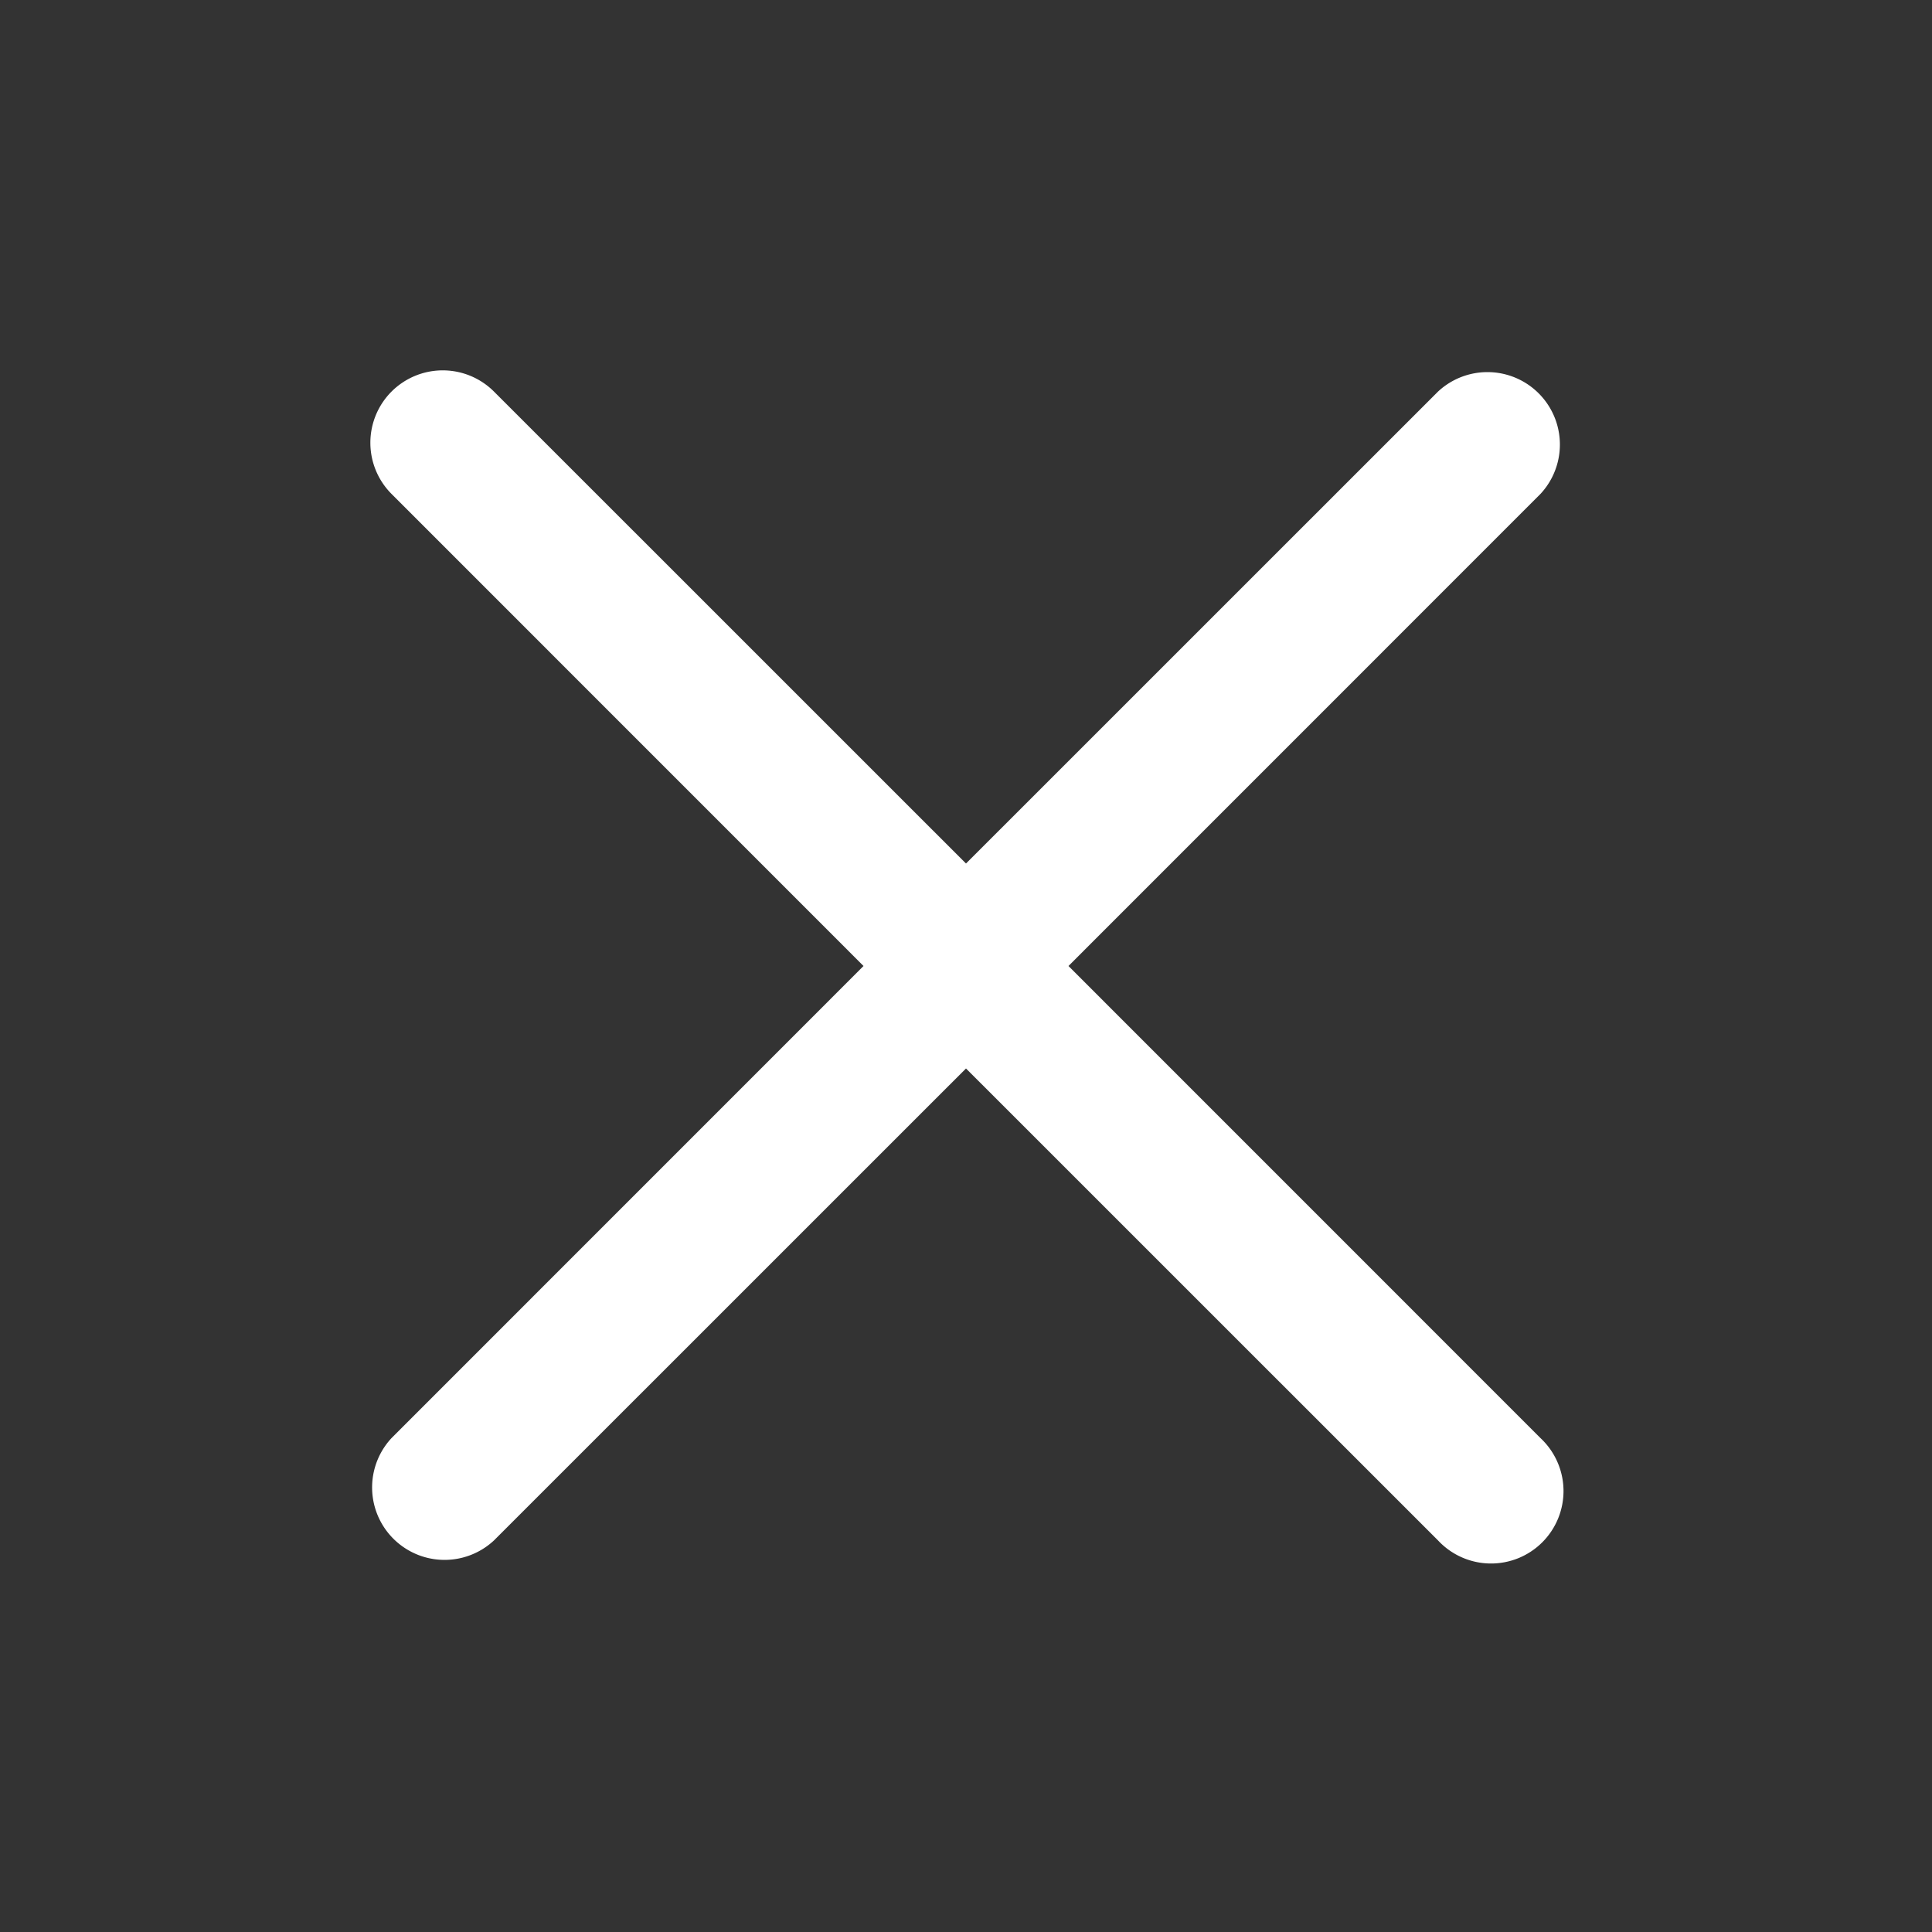 <?xml version="1.0" encoding="UTF-8"?>
<svg xmlns="http://www.w3.org/2000/svg" fill="none" viewBox="0 0 24 24"><rect x="0" y="0" width="24" height="24" fill="#333333" stroke="none"/><path fill="#1E1E20" fill-rule="evenodd" d="M4.864 4.864a.9.9 0 0 1 1.272 0L12 10.727l5.864-5.863a.9.9 0 0 1 1.272 1.272L13.273 12l5.863 5.864a.9.9 0 1 1-1.272 1.272L12 13.273l-5.864 5.863a.9.9 0 0 1-1.272-1.272L10.727 12 4.864 6.136a.9.9 0 0 1 0-1.272z" clip-rule="evenodd" style="fill: #ffffff;"/></svg>
